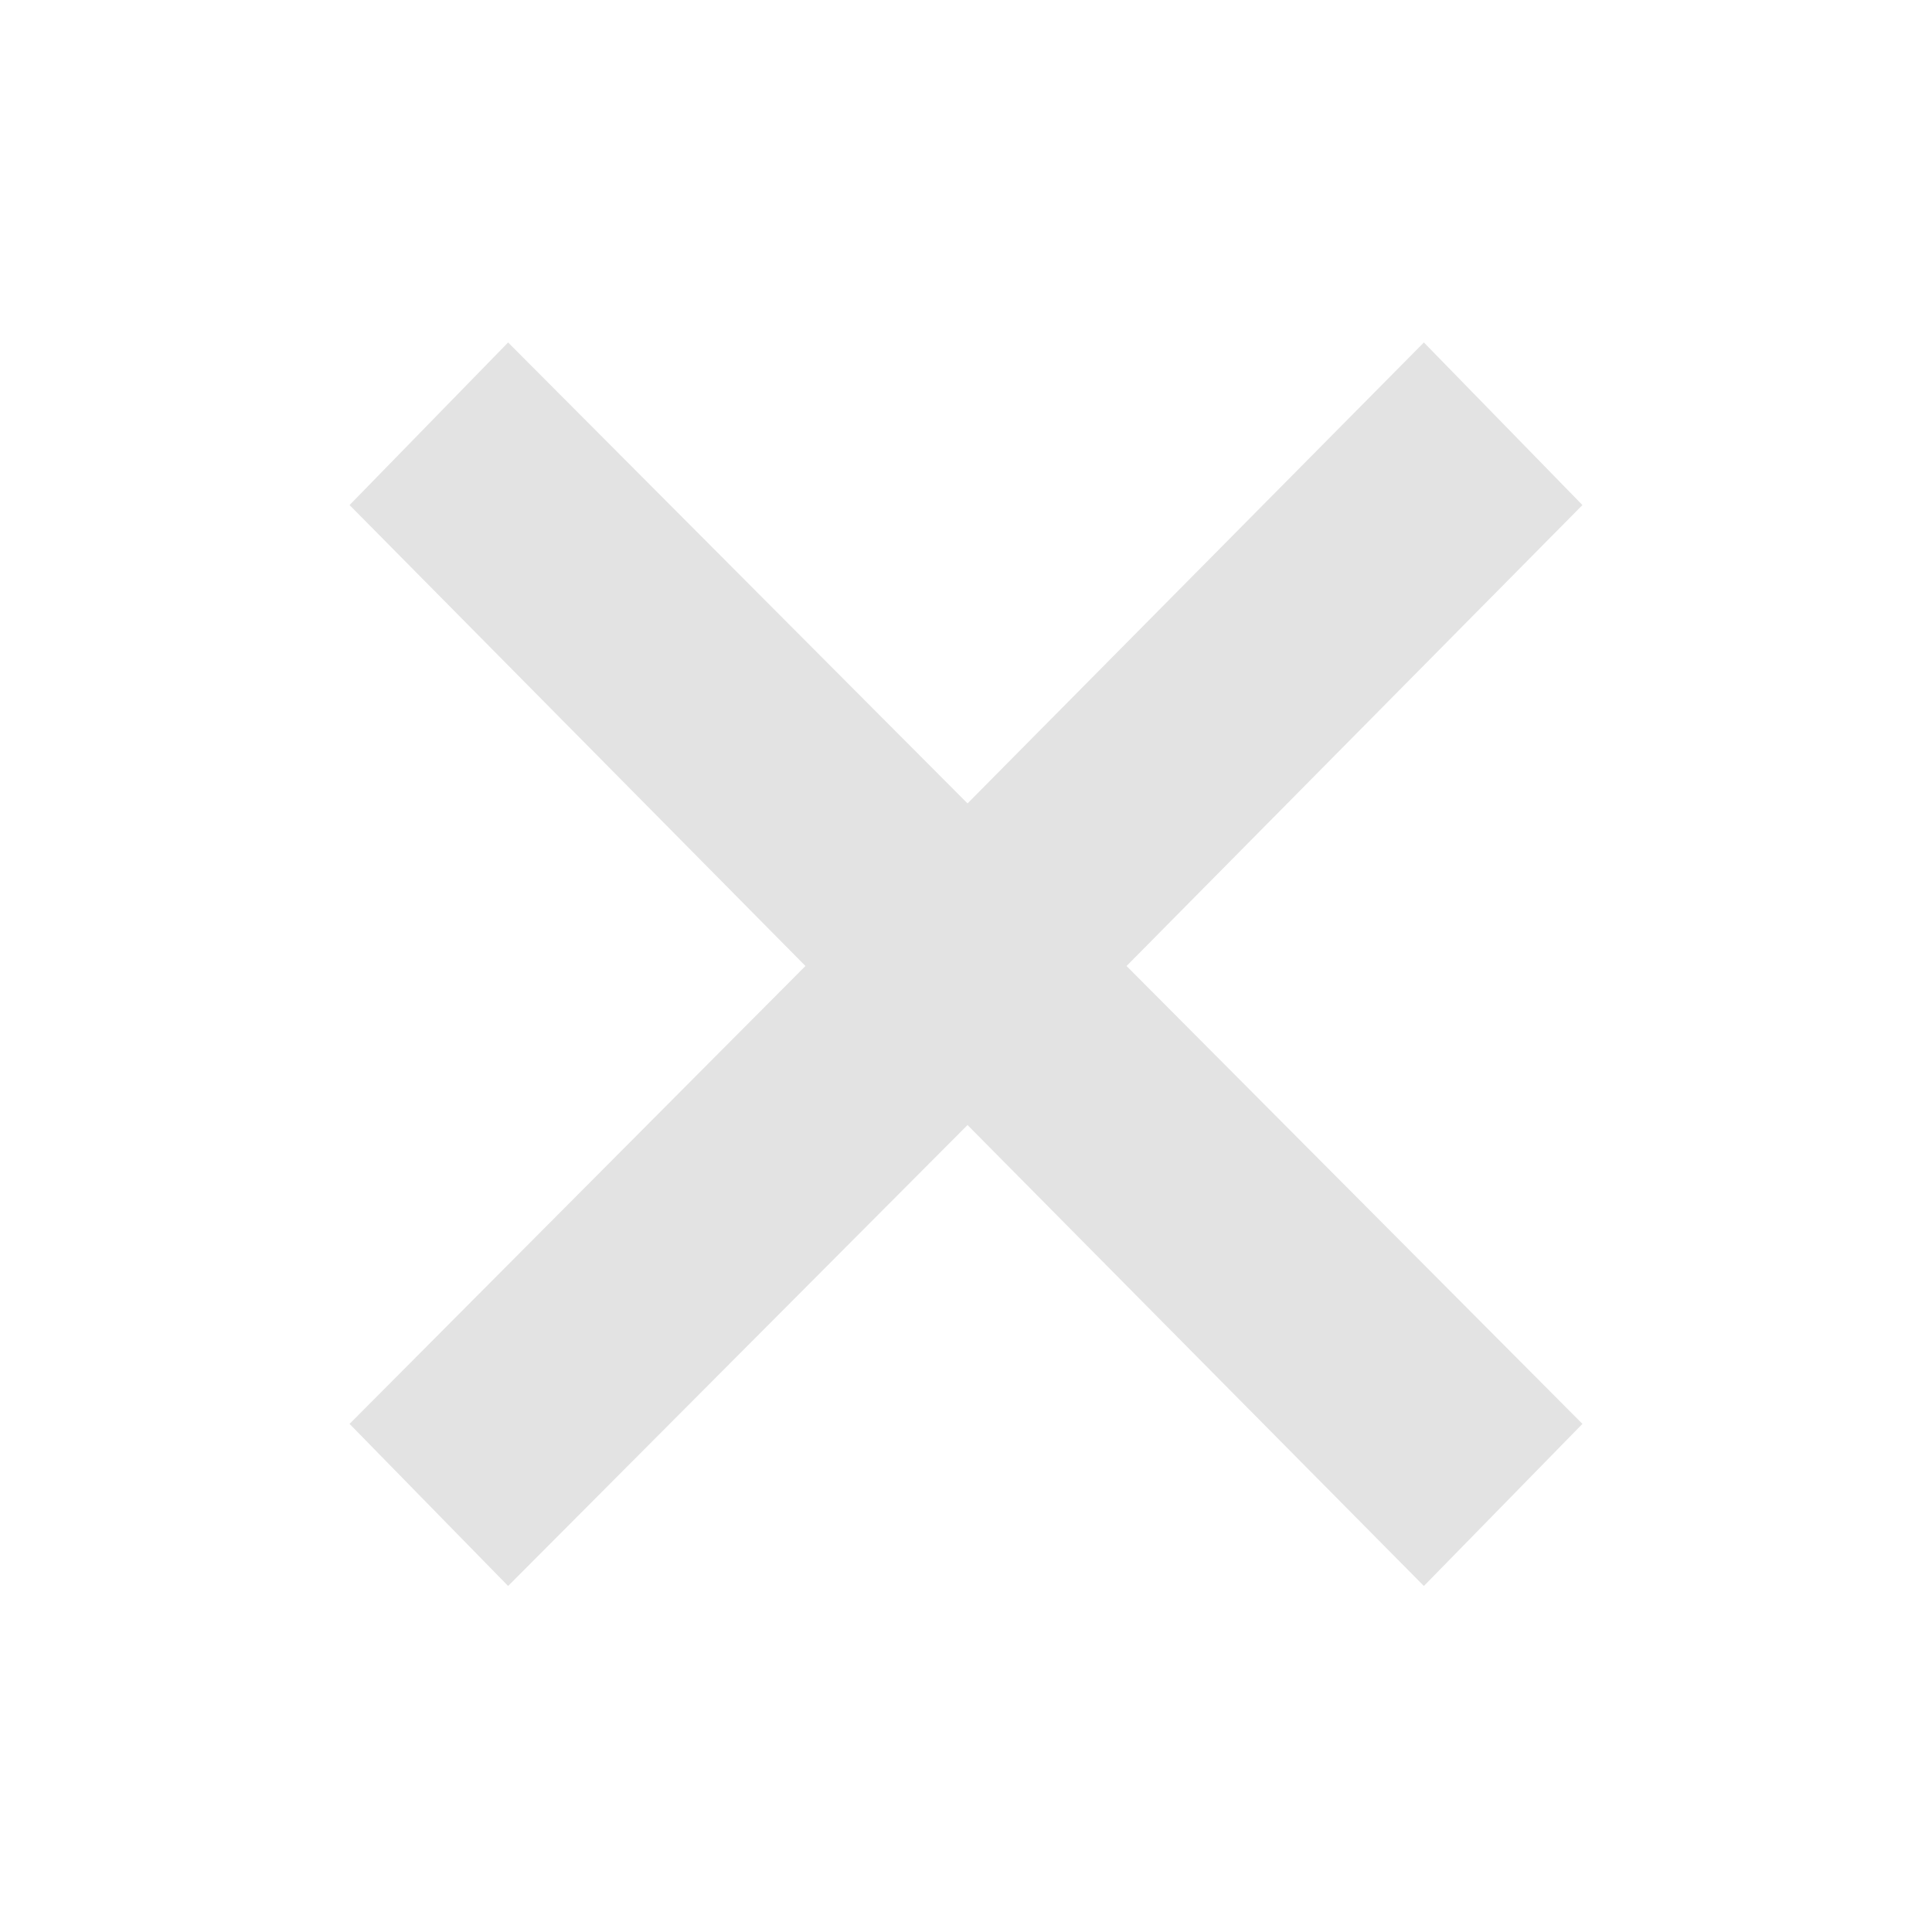 <svg xmlns="http://www.w3.org/2000/svg" height="24px" viewBox="0 -960 960 960" width="24px" fill="#e3e3e3"><path d="m252.48-171.93-78.78-80.55L400.22-480 173.7-709.04l78.78-80.79 228.28 229.05 226.76-229.05 78.78 80.79L559.78-480 786.3-252.48l-78.78 80.55-226.76-229.05-228.28 229.05Z"/></svg>